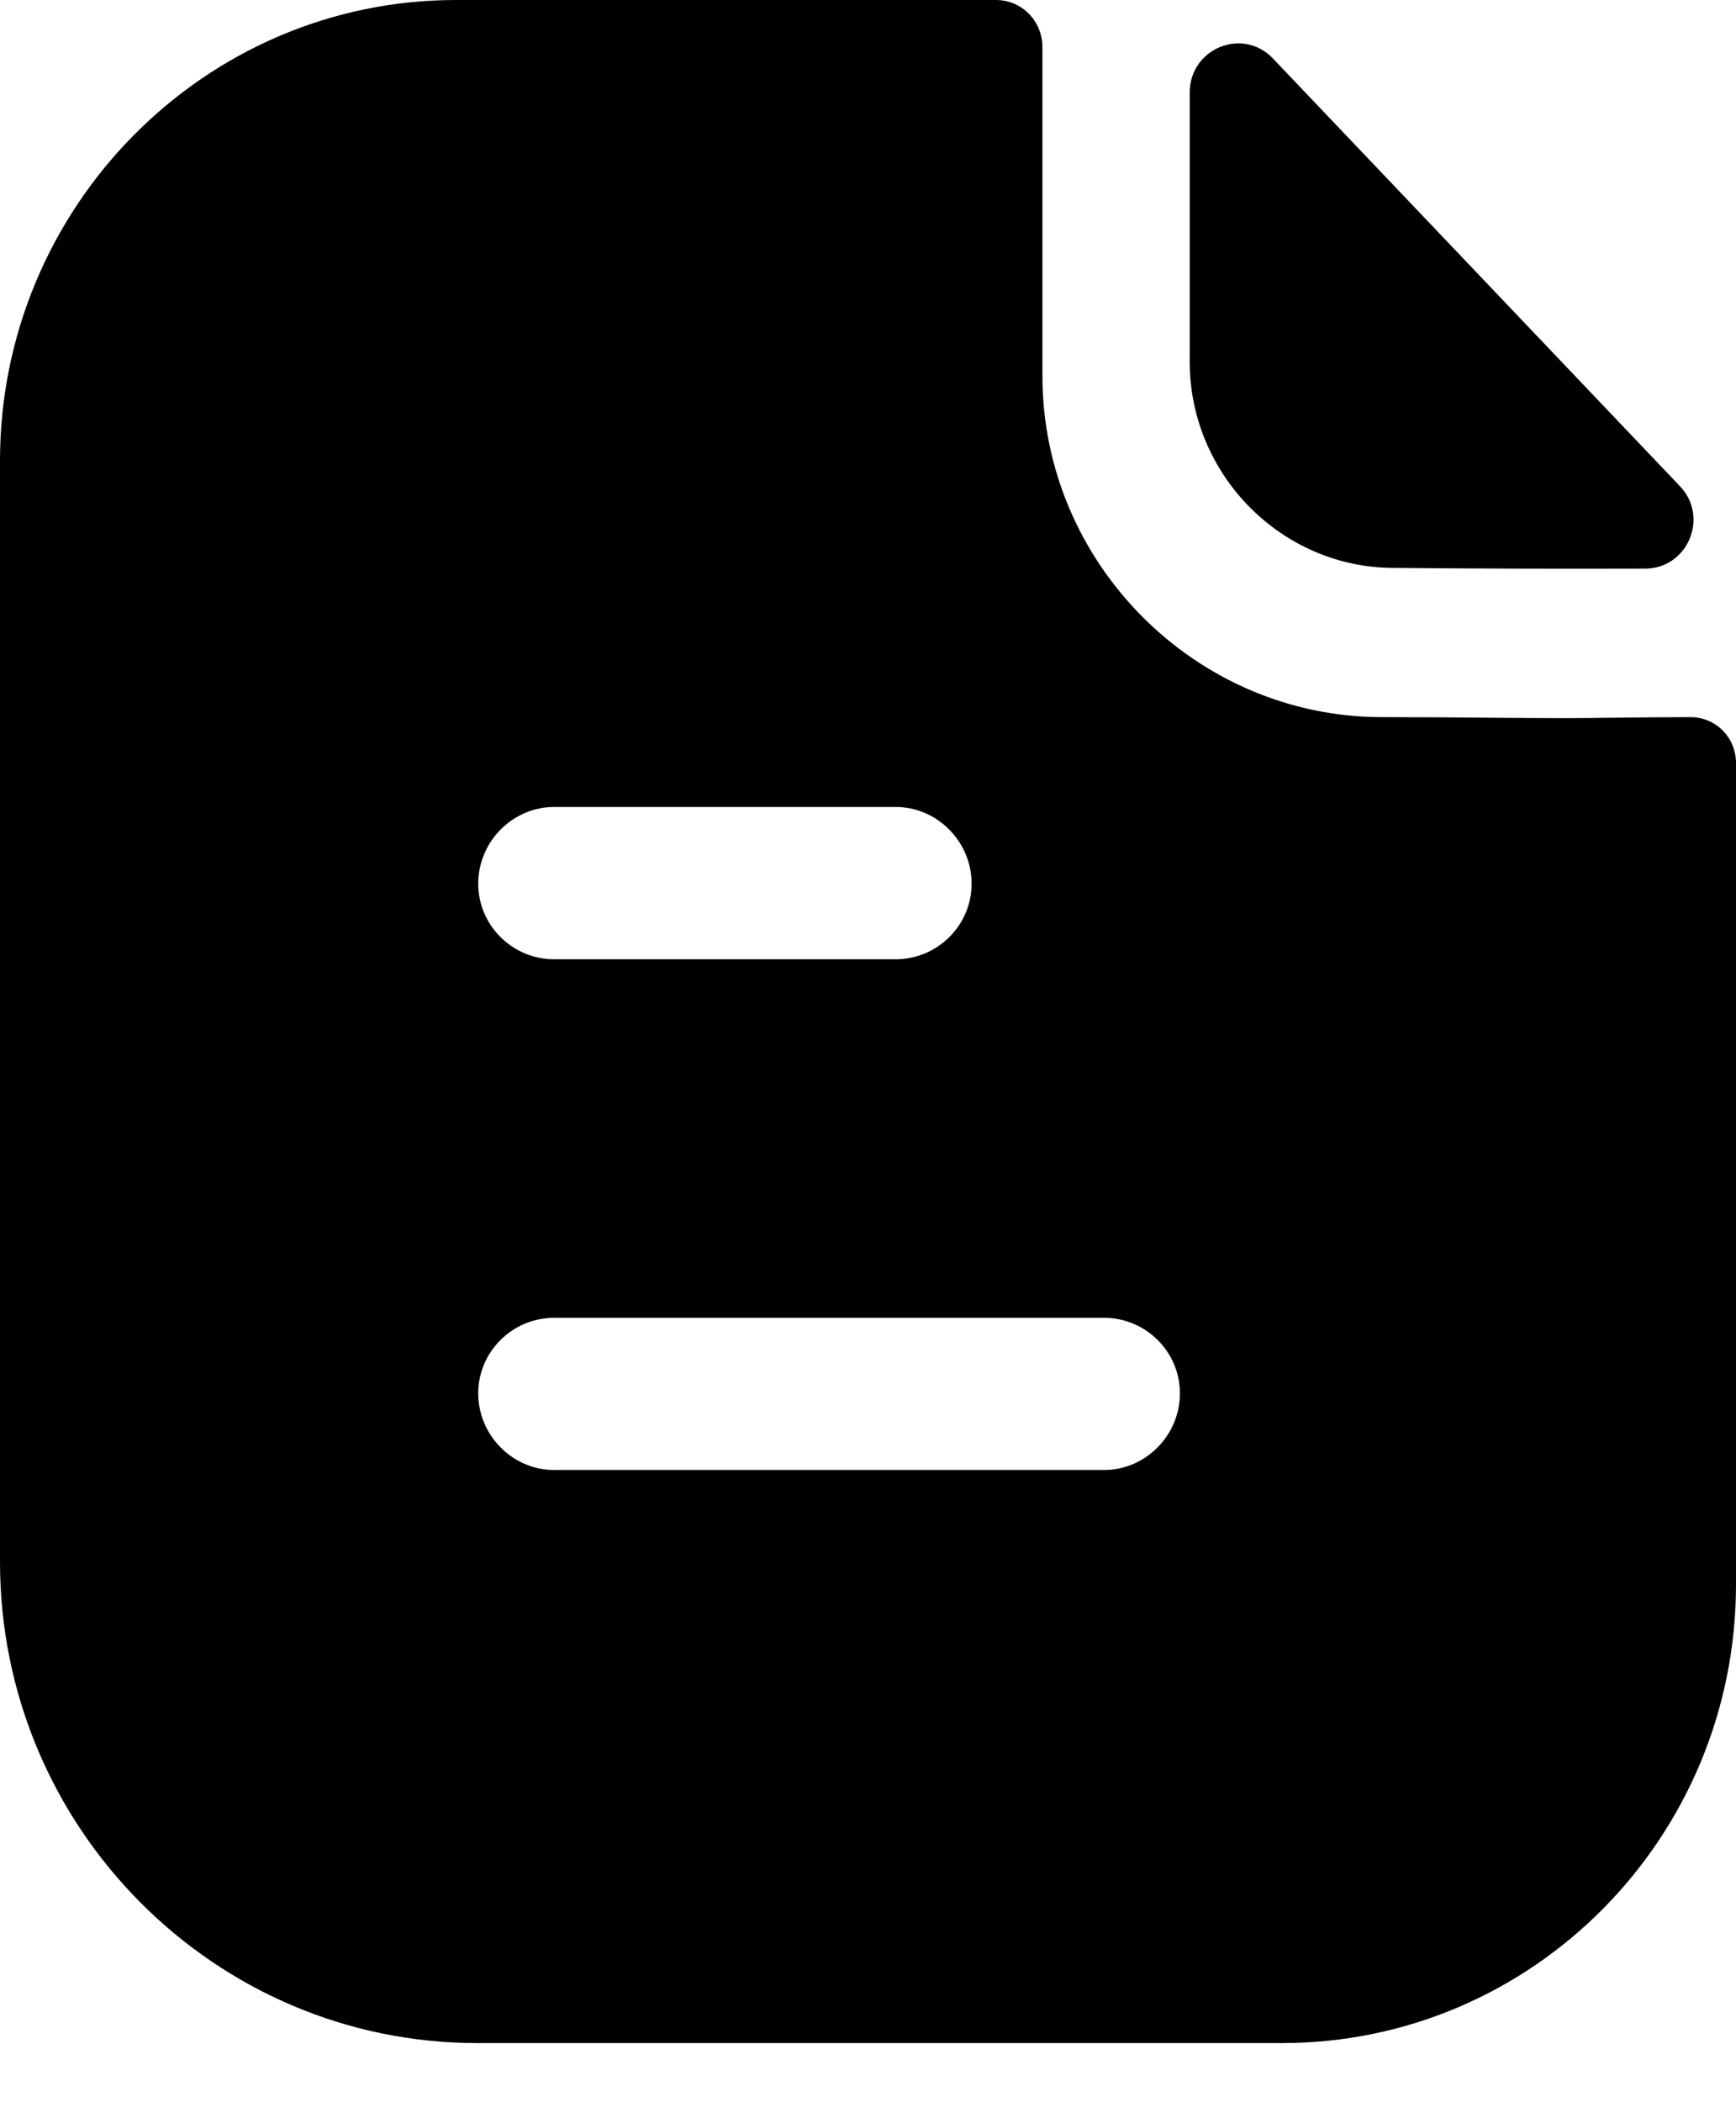<svg width="19" height="23" viewBox="0 0 19 23" fill="none" xmlns="http://www.w3.org/2000/svg">
  <path fill-rule="evenodd" clip-rule="evenodd" d="M6.064 16.083H12.084C12.538 16.083 12.914 15.703 12.914 15.245C12.914 14.787 12.538 14.418 12.084 14.418H6.064C5.61 14.418 5.234 14.787 5.234 15.245C5.234 15.703 5.61 16.083 6.064 16.083ZM9.804 8.829H6.064C5.61 8.829 5.234 9.209 5.234 9.668C5.234 10.126 5.61 10.495 6.064 10.495H9.804C10.258 10.495 10.634 10.126 10.634 9.668C10.634 9.209 10.258 8.829 9.804 8.829ZM17.701 7.852C17.962 7.849 18.245 7.846 18.502 7.846C18.779 7.846 19 8.069 19 8.349V17.335C19 20.107 16.776 22.353 14.031 22.353H5.223C2.346 22.353 0 19.995 0 17.089V5.041C0 2.269 2.235 0 4.991 0H10.9C11.188 0 11.409 0.235 11.409 0.514V4.113C11.409 6.158 13.08 7.835 15.105 7.846C15.578 7.846 15.995 7.849 16.36 7.853C16.644 7.855 16.896 7.857 17.119 7.857C17.276 7.857 17.48 7.855 17.701 7.852ZM18.006 6.221C17.097 6.224 16.025 6.221 15.253 6.213C14.029 6.213 13.021 5.195 13.021 3.959V1.013C13.021 0.531 13.6 0.292 13.931 0.639C14.53 1.268 15.353 2.133 16.172 2.993C16.989 3.852 17.802 4.706 18.386 5.319C18.709 5.657 18.472 6.22 18.006 6.221Z" fill="black"/>
</svg>
